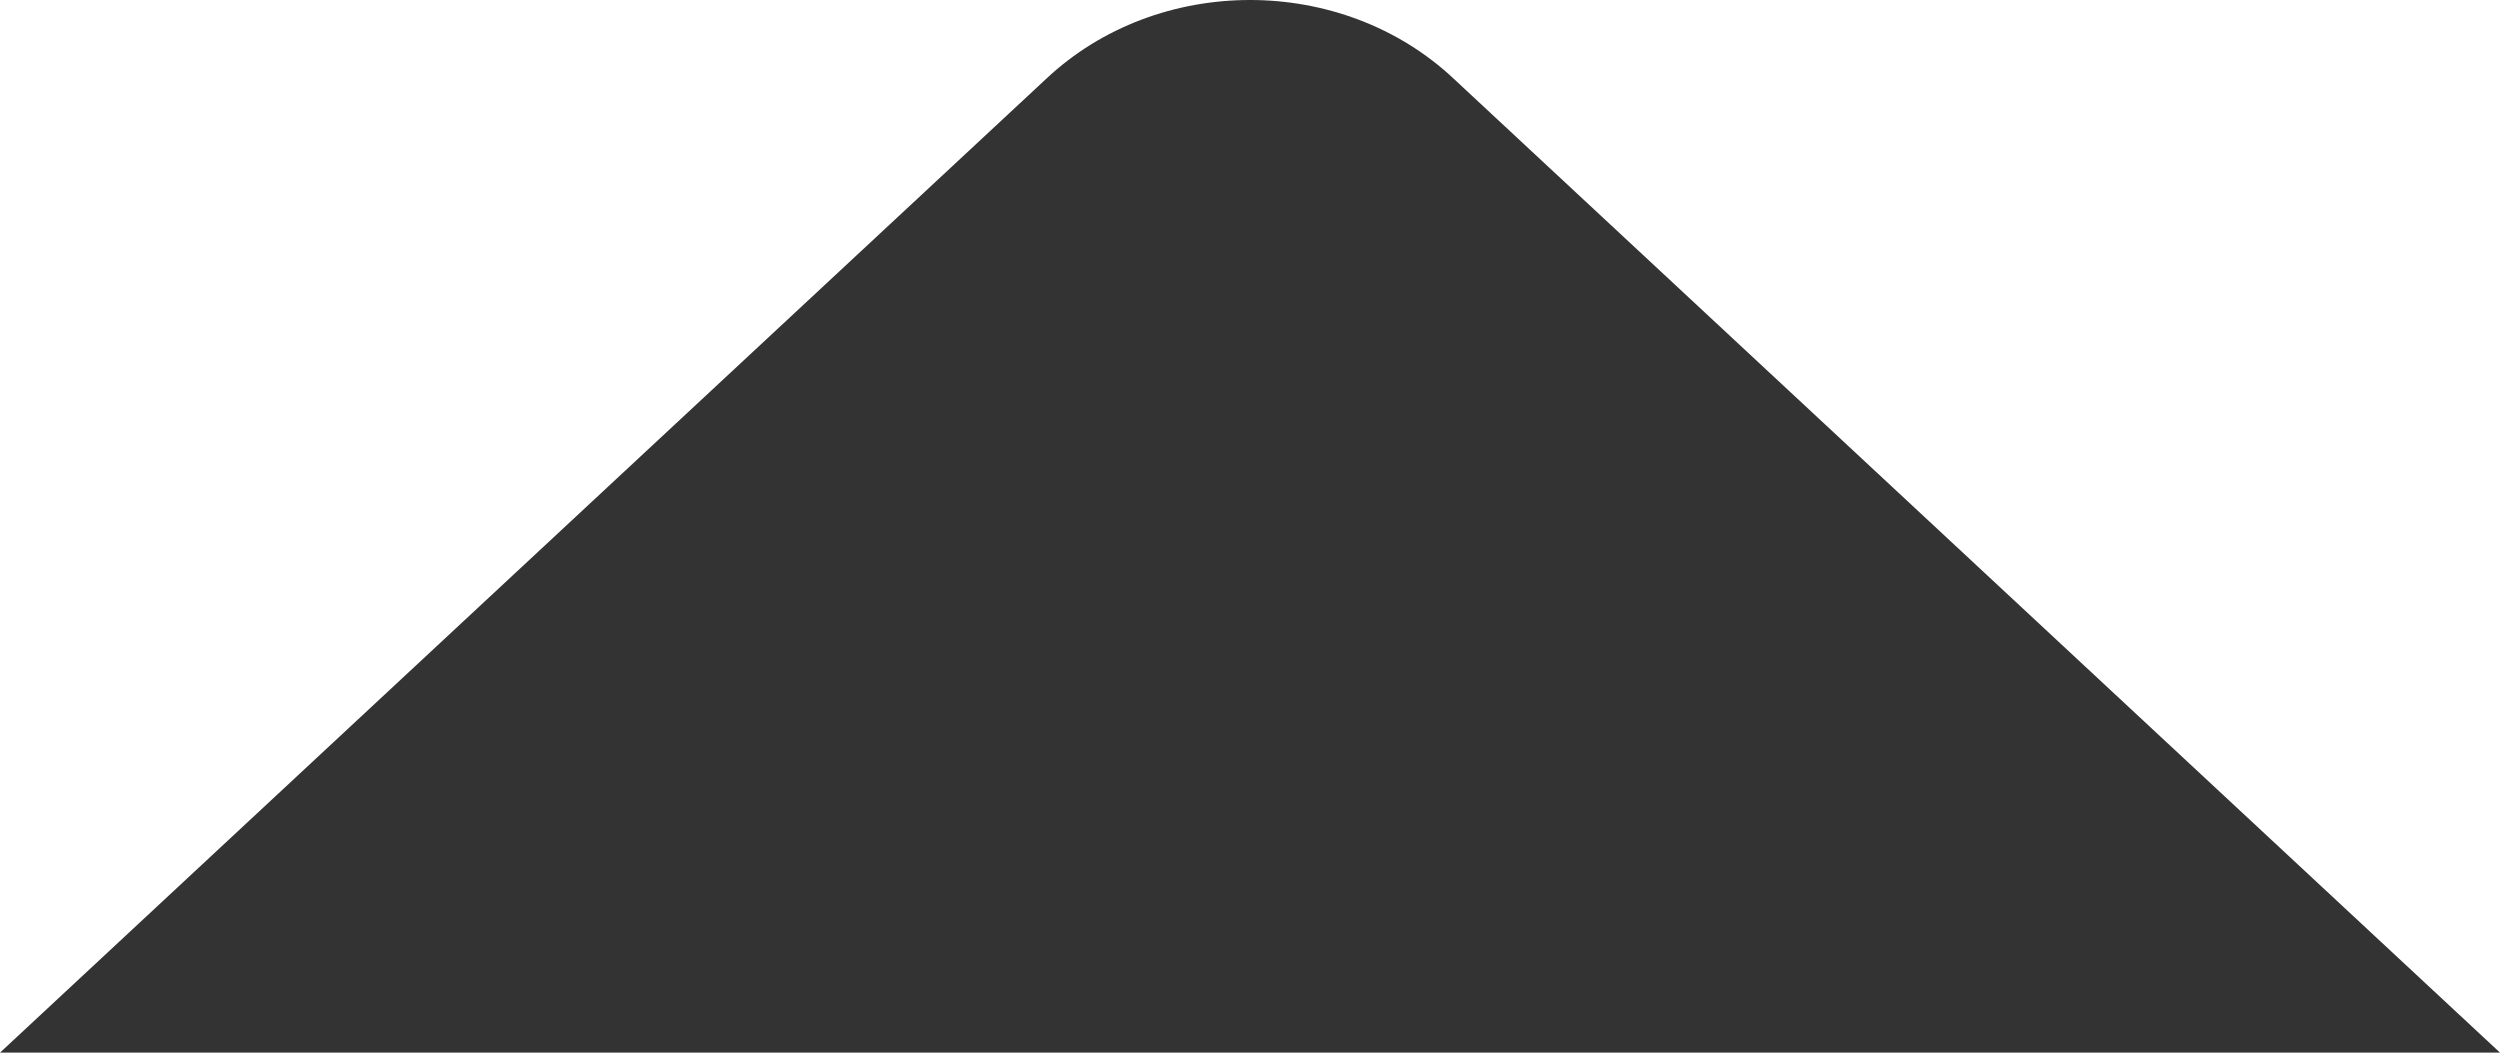 <?xml version="1.0" encoding="utf-8"?>
<!-- Generator: Adobe Illustrator 26.0.1, SVG Export Plug-In . SVG Version: 6.00 Build 0)  -->
<svg version="1.1" id="Layer_1" xmlns="http://www.w3.org/2000/svg" xmlns:xlink="http://www.w3.org/1999/xlink" x="0px" y="0px"
	 viewBox="0 0 38 16" style="enable-background:new 0 0 38 16;" xml:space="preserve">
<style type="text/css">
	.st0{fill:#333333;}
</style>
<g>
	<path class="st0" d="M15.9,1.2L0,16h38L22.1,1.2C20.4-0.4,17.6-0.4,15.9,1.2z"/>
</g>
</svg>
